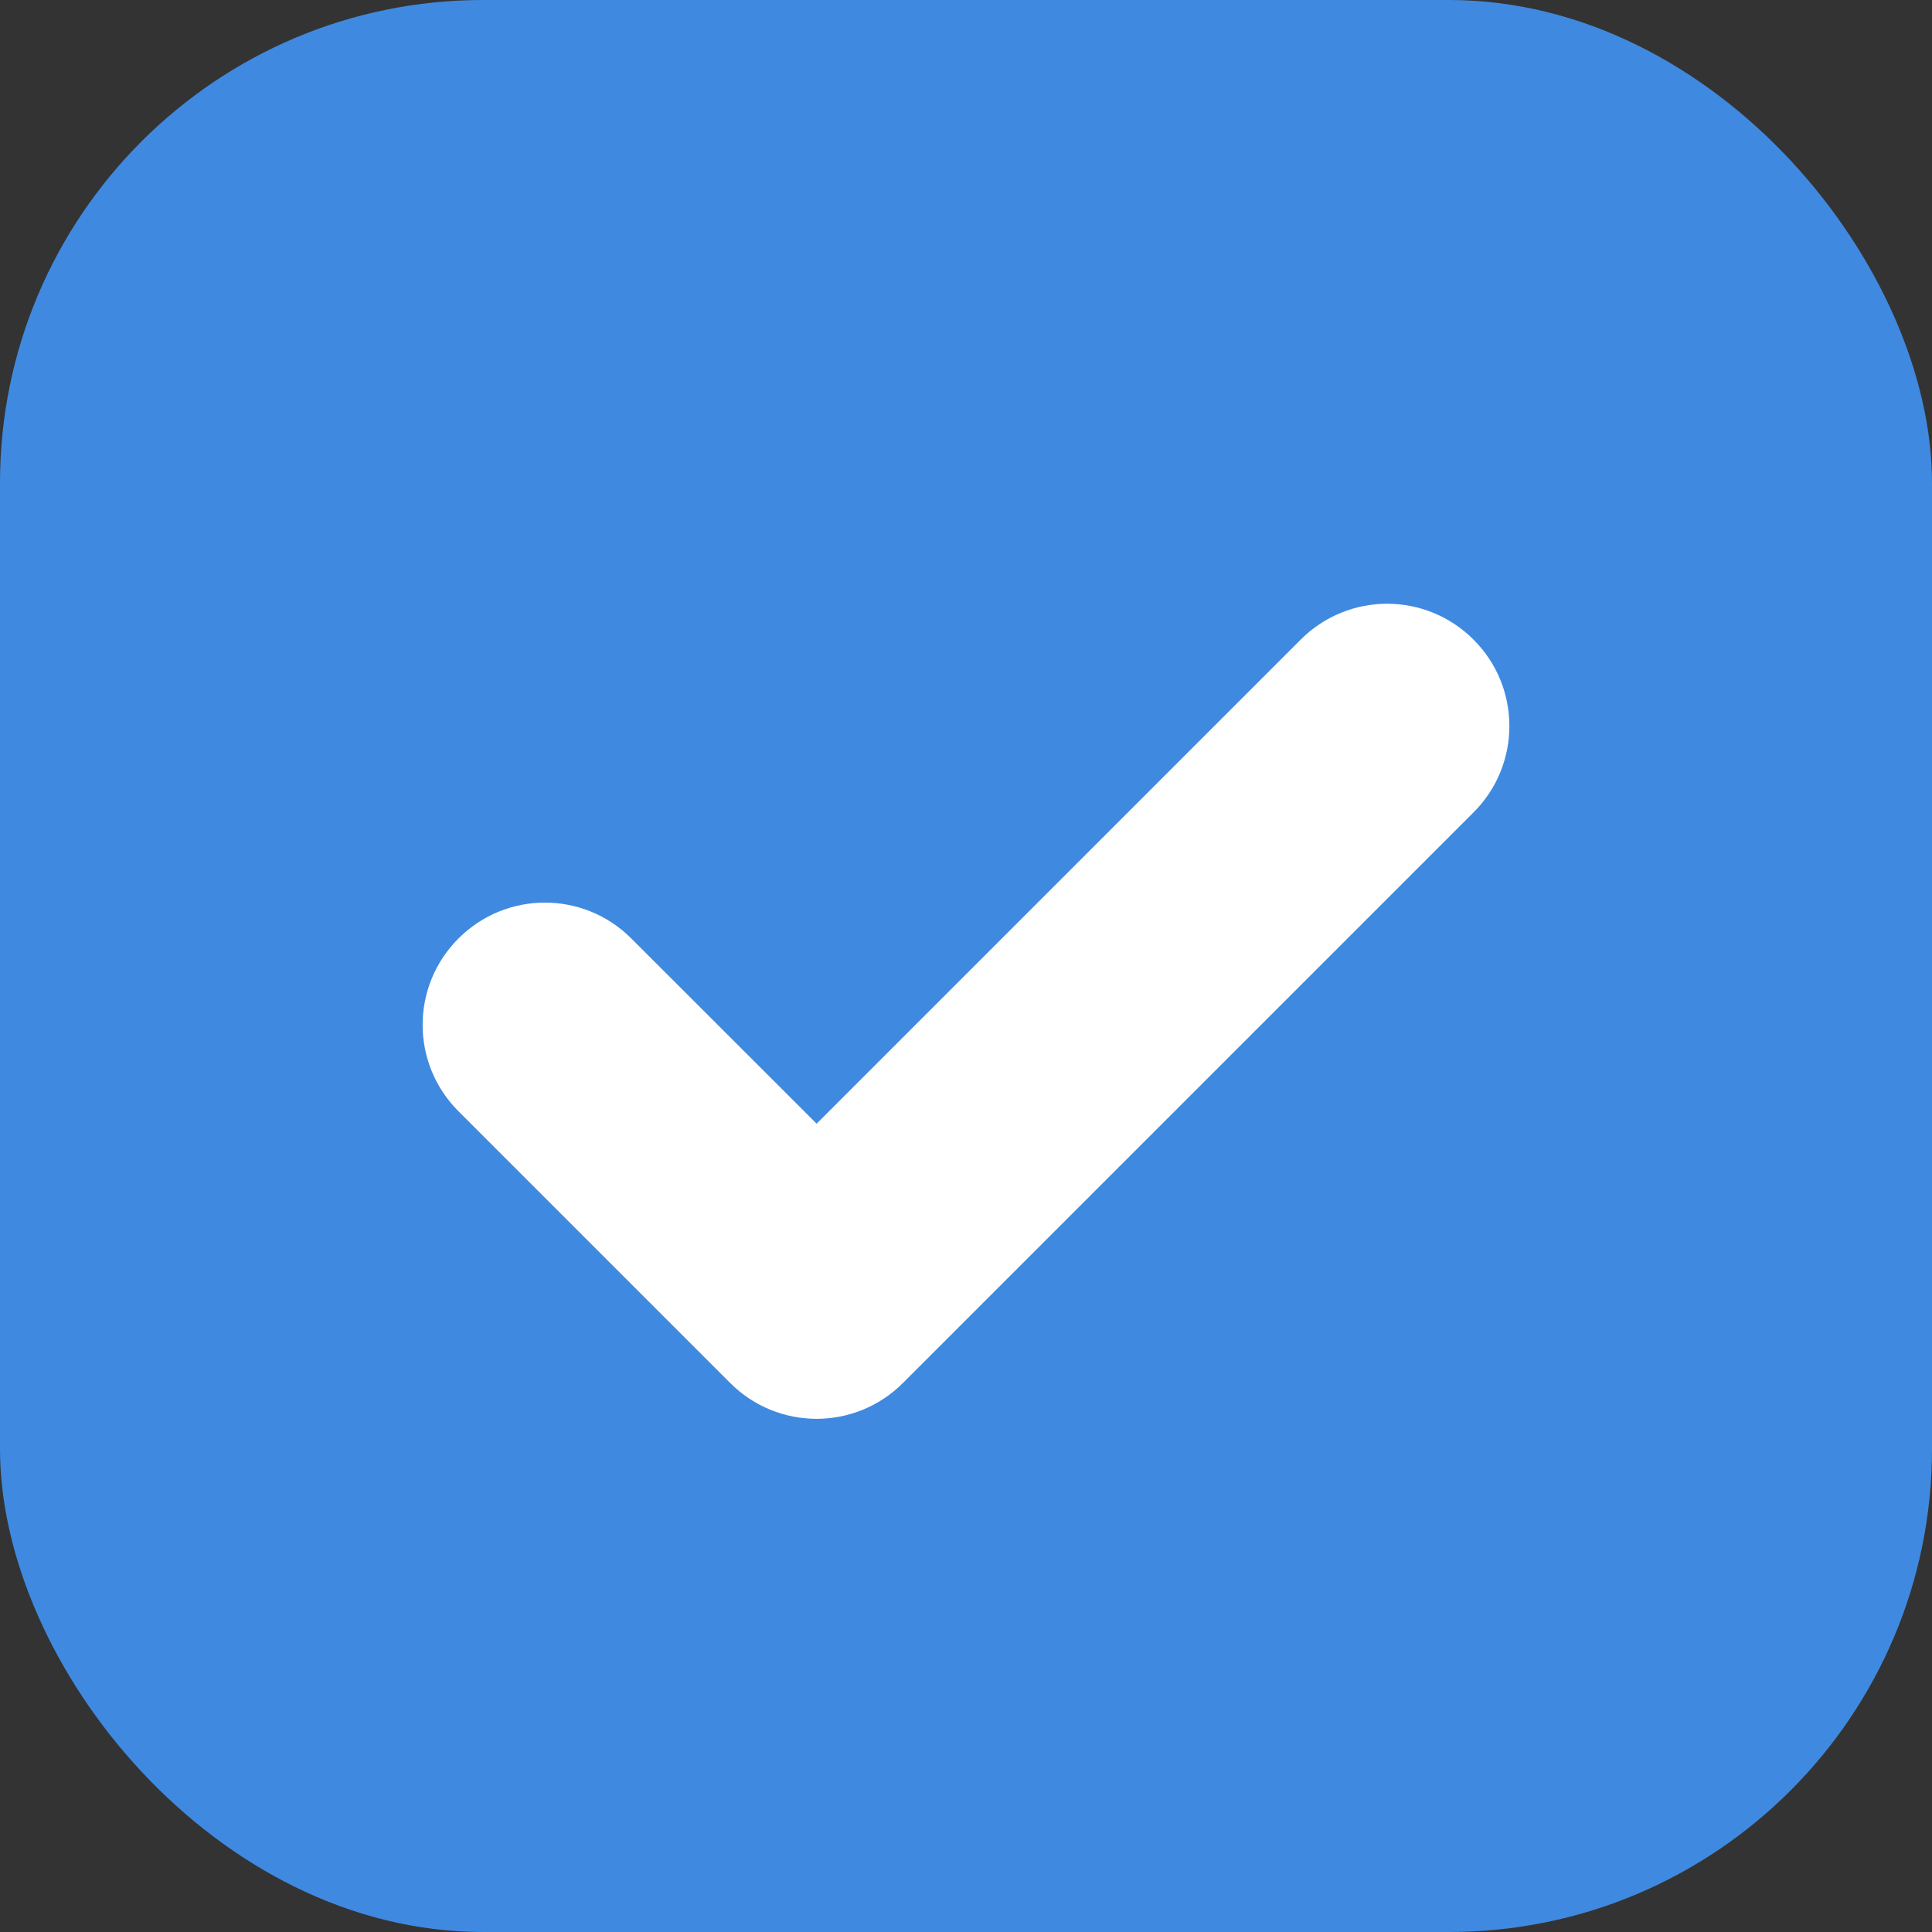<?xml version="1.0" encoding="UTF-8"?>
<svg width="16px" height="16px" viewBox="0 0 16 16" version="1.1" xmlns="http://www.w3.org/2000/svg" xmlns:xlink="http://www.w3.org/1999/xlink">
    <rect x="0" y="0" width="16" height="16" fill="#333333" stroke="none"/>
    <title>Selection Controls/Checkbox/Active</title>
    <g id="Selection-Controls/Checkbox/Active" stroke="none" stroke-width="1" fill="none" fill-rule="evenodd">
        <g id="Selection-Controls/Checkbox/Activ">
            <rect id="Rectangle" fill="#3F8AE0" x="0" y="0" width="16" height="16" rx="4"></rect>
            <path d="M10.772,5.297 L6.763,9.306 L5.228,7.772 C4.833,7.376 4.192,7.376 3.797,7.772 C3.401,8.167 3.401,8.808 3.797,9.203 L6.047,11.453 C6.442,11.849 7.083,11.849 7.478,11.453 L12.203,6.728 C12.599,6.333 12.599,5.692 12.203,5.297 C11.808,4.901 11.167,4.901 10.772,5.297 Z" id="Icons/ic-checkbox" fill="#FFFFFF"></path>
        </g>
    </g>
</svg>